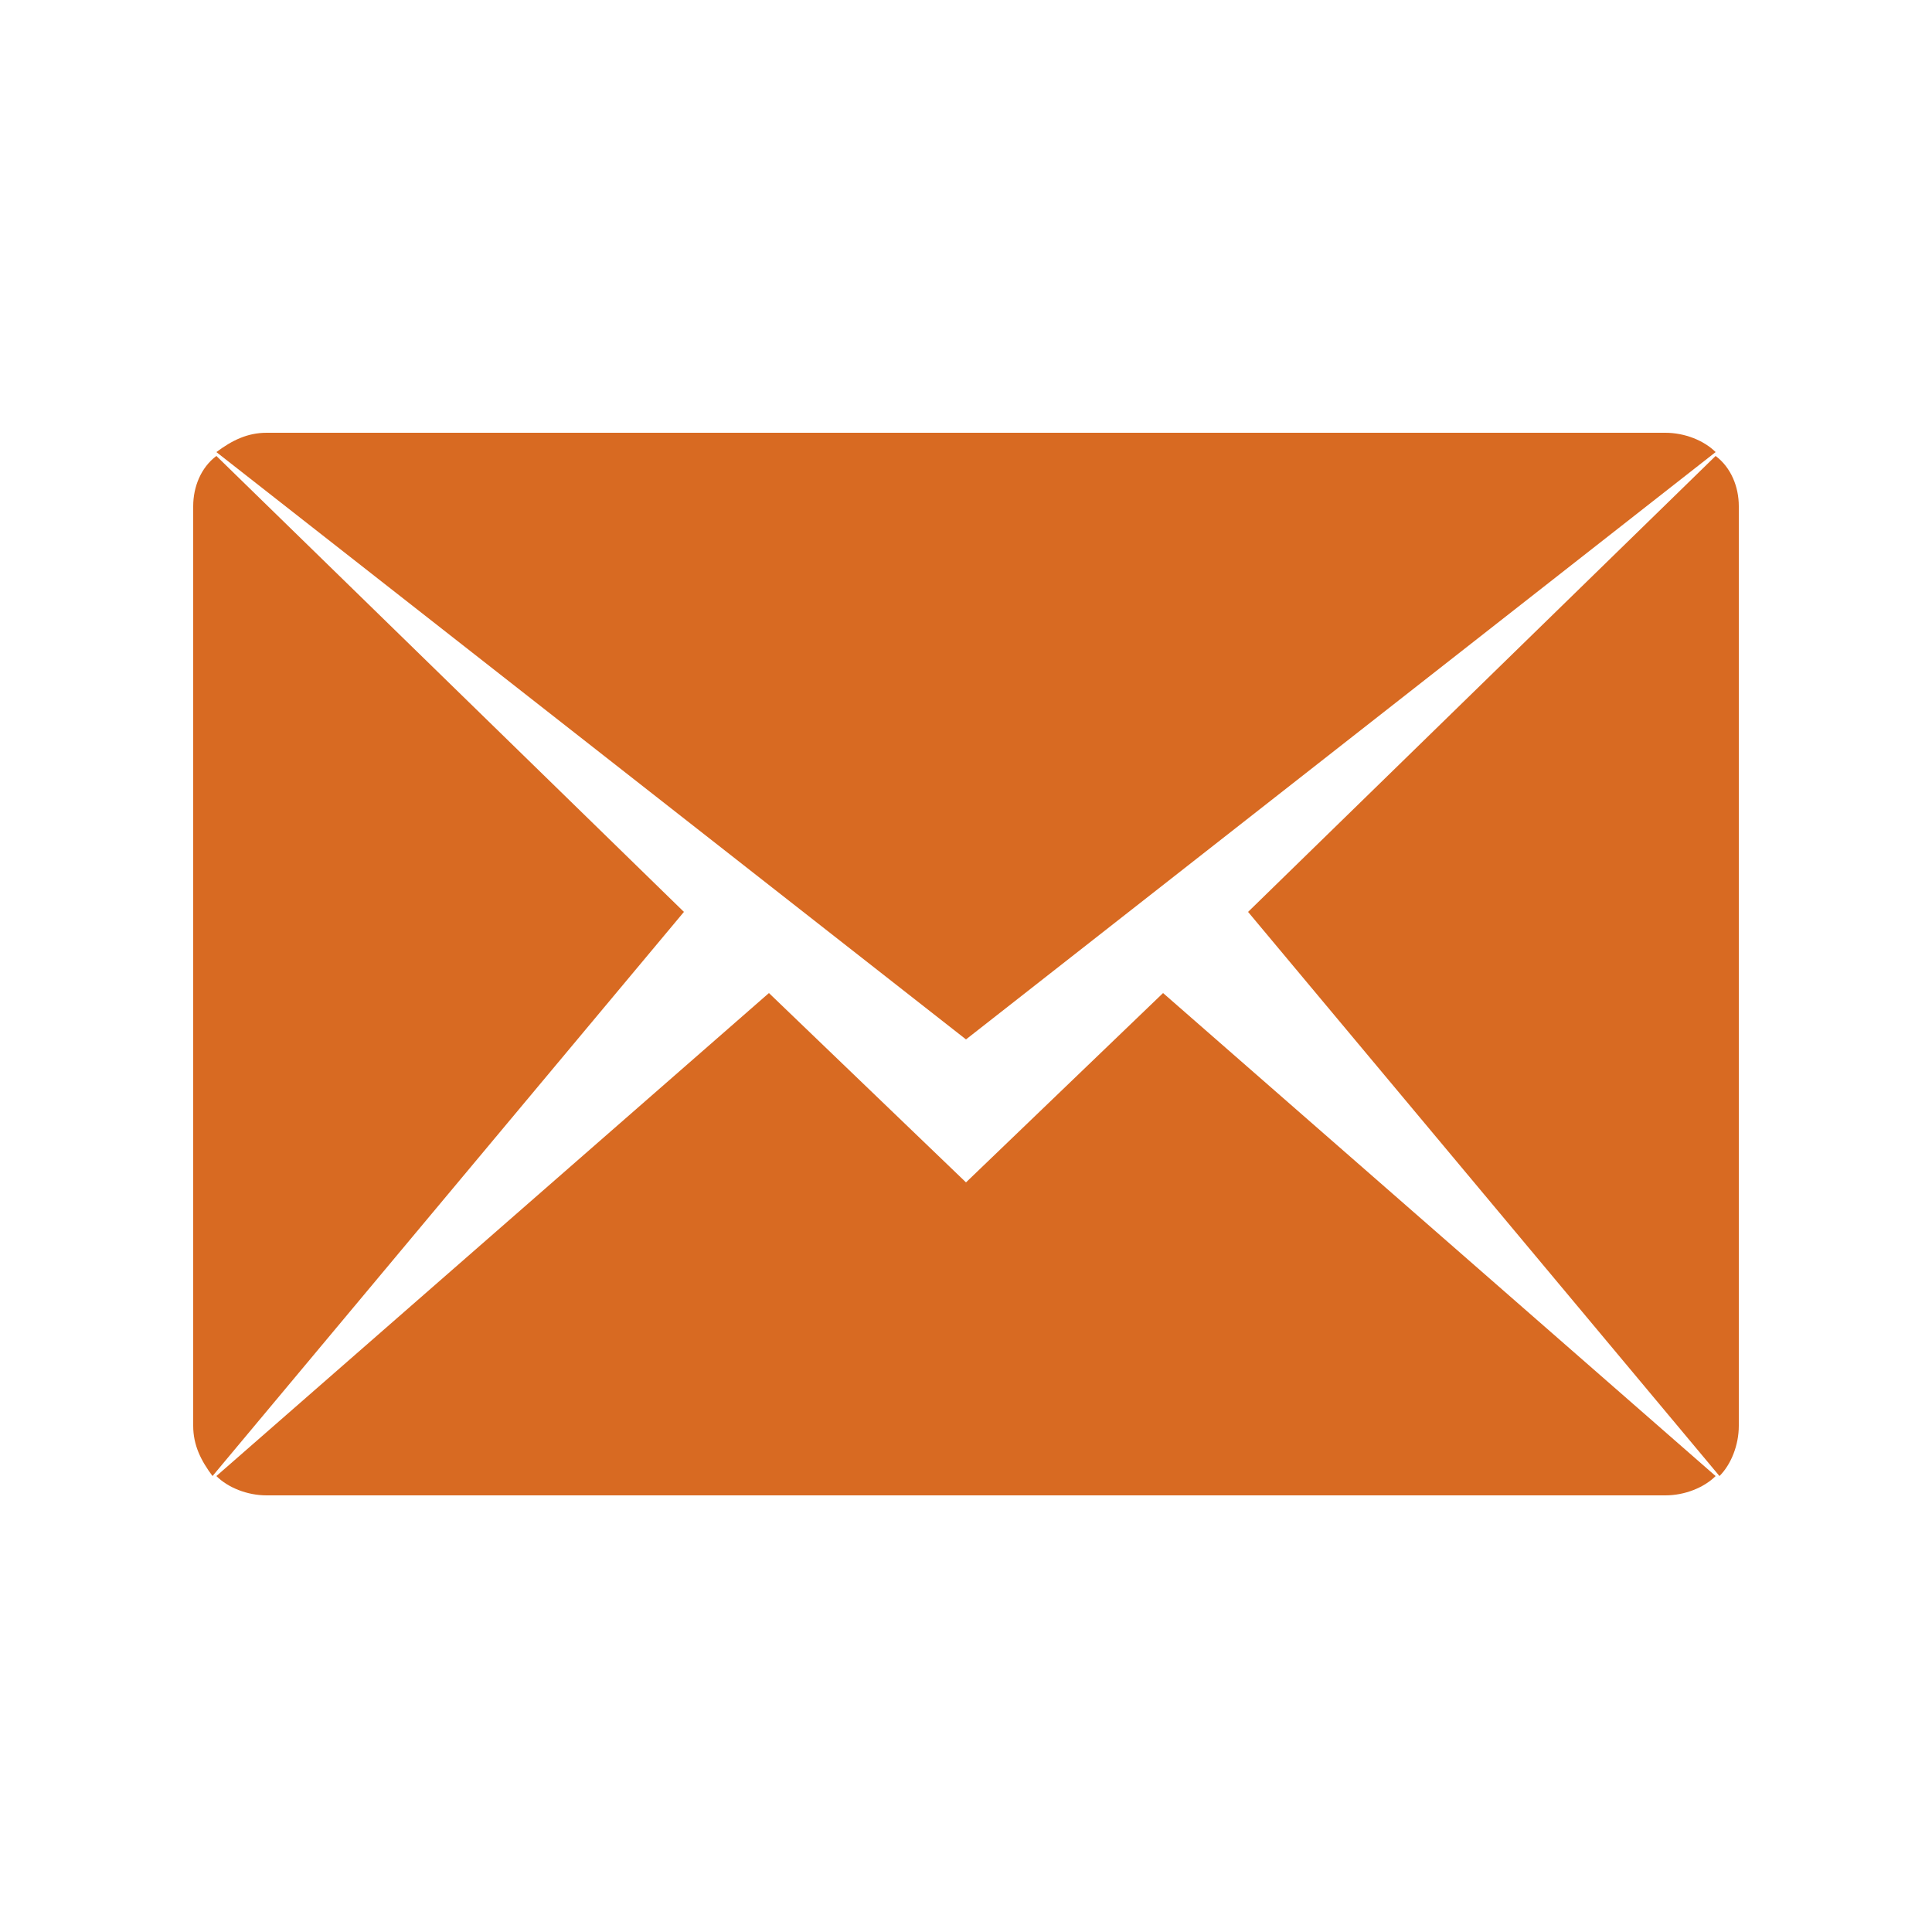 <?xml version="1.0" encoding="utf-8"?>
<!-- Generator: Adobe Illustrator 18.1.0, SVG Export Plug-In . SVG Version: 6.00 Build 0)  -->
<svg version="1.1" id="Layer_1" xmlns="http://www.w3.org/2000/svg" xmlns:xlink="http://www.w3.org/1999/xlink" x="0px" y="0px"
	 viewBox="0 0 50 50" enable-background="new 0 0 50 50" xml:space="preserve">
<g id="SUITCASE_1_" enable-background="new    ">
	<g id="SUITCASE">
		<g>
			<path fill="#D86A22" d="M74.6,17.4v25.5c0,1.1,0.9,2.1,2.1,2.1h3.4V15.3h-3.4C75.5,15.3,74.6,16.3,74.6,17.4z M96.7,5
				C91,5,86.3,9.6,86.3,15.3h-4.1V45h29V15.3H107C107,9.6,102.4,5,96.7,5z M90.5,15.3c0-3.4,2.8-6.2,6.2-6.2s6.2,2.8,6.2,6.2H90.5z
				 M116.7,15.3h-3.4V45h3.4c1.1,0,2.1-0.9,2.1-2.1V17.4C118.7,16.3,117.8,15.3,116.7,15.3z"/>
		</g>
	</g>
</g>
<g id="MAIL_1_" enable-background="new    ">
	<g id="MAIL">
		<g>
			<path fill="#D86A22" d="M44.4,11.7c-0.3-0.3-0.8-0.5-1.3-0.5H6.9c-0.5,0-0.9,0.2-1.3,0.5L25,26.9L44.4,11.7z M5.6,11.8
				C5.2,12.1,5,12.6,5,13.1v23.8c0,0.5,0.2,0.9,0.5,1.3l12.2-14.6L5.6,11.8z M25,30.6l-5.1-4.9L5.6,38.2c0.3,0.3,0.8,0.5,1.3,0.5
				h36.2c0.5,0,1-0.2,1.3-0.5L30.1,25.7L25,30.6z M44.4,11.8L32.3,23.6l12.2,14.6c0.3-0.3,0.5-0.8,0.5-1.3V13.1
				C45,12.6,44.8,12.1,44.4,11.8z"/>
		</g>
	</g>
</g>
<g id="BOOK_2_1_" enable-background="new    ">
	<g id="BOOK_2">
		<g>
			<path fill="#D86A22" d="M-43.3,25.5L-43.3,25.5l6.9,3.1l0,0c0.2,0.1,0.5,0.2,0.8,0.2c1,0,1.9-0.8,1.9-1.9c0-0.8-0.5-1.4-1.1-1.7
				l0,0l-6.9-3.1l0,0c-0.2-0.1-0.5-0.2-0.8-0.2c-1,0-1.9,0.8-1.9,1.9C-44.4,24.5-43.9,25.2-43.3,25.5z M-43.3,32.3L-43.3,32.3
				l6.9,3.1l0,0c0.2,0.1,0.5,0.2,0.8,0.2c1,0,1.9-0.8,1.9-1.9c0-0.8-0.5-1.4-1.1-1.7l0,0l-6.9-3.1l0,0c-0.2-0.1-0.5-0.2-0.8-0.2
				c-1,0-1.9,0.8-1.9,1.9C-44.4,31.4-43.9,32-43.3,32.3z M-43.3,18.6L-43.3,18.6l6.9,3.1l0,0c0.2,0.1,0.5,0.2,0.8,0.2
				c1,0,1.9-0.8,1.9-1.9c0-0.8-0.5-1.4-1.1-1.7l0,0l-6.9-3.1l0,0c-0.2-0.1-0.5-0.2-0.8-0.2c-1,0-1.9,0.8-1.9,1.9
				C-44.4,17.6-43.9,18.3-43.3,18.6z M-24.4,35.6c0.3,0,0.5-0.1,0.8-0.2l0,0l6.9-3.1l0,0c0.6-0.3,1.1-0.9,1.1-1.7
				c0-1-0.8-1.9-1.9-1.9c-0.3,0-0.5,0.1-0.8,0.2l0,0l-6.9,3.1l0,0c-0.6,0.3-1.1,0.9-1.1,1.7C-26.2,34.8-25.4,35.6-24.4,35.6z
				 M-11.9,5c-0.3,0-0.5,0.1-0.7,0.1l0,0l0,0c0,0,0,0,0,0L-30,12.3l-17.4-7.2c0,0,0,0,0,0l0,0l0,0C-47.6,5.1-47.9,5-48.1,5
				c-1,0-1.9,0.8-1.9,1.9v28.8c0,0.8,0.5,1.5,1.2,1.7l18.1,7.5c0.2,0.1,0.5,0.2,0.7,0.2s0.5-0.1,0.7-0.2l18.1-7.5
				c0.7-0.3,1.2-1,1.2-1.7V6.9C-10,5.8-10.8,5-11.9,5z M-31.9,40.3l-14.4-5.9V9.7l14.4,5.9V40.3z M-13.8,34.4l-14.4,5.9V15.6
				l14.4-5.9V34.4z M-24.4,28.8c0.3,0,0.5-0.1,0.8-0.2l0,0l6.9-3.1c0.6-0.3,1.1-0.9,1.1-1.7c0-1-0.8-1.9-1.9-1.9
				c-0.3,0-0.5,0.1-0.8,0.2l0,0l-6.9,3.1l0,0c-0.6,0.3-1.1,0.9-1.1,1.7C-26.2,27.9-25.4,28.8-24.4,28.8z M-24.4,21.9
				c0.3,0,0.5-0.1,0.8-0.2l0,0l6.9-3.1l0,0c0.6-0.3,1.1-0.9,1.1-1.7c0-1-0.8-1.9-1.9-1.9c-0.3,0-0.5,0.1-0.8,0.2l0,0l-6.9,3.1
				c-0.6,0.3-1.1,0.9-1.1,1.7C-26.2,21-25.4,21.9-24.4,21.9z"/>
		</g>
	</g>
</g>
</svg>
